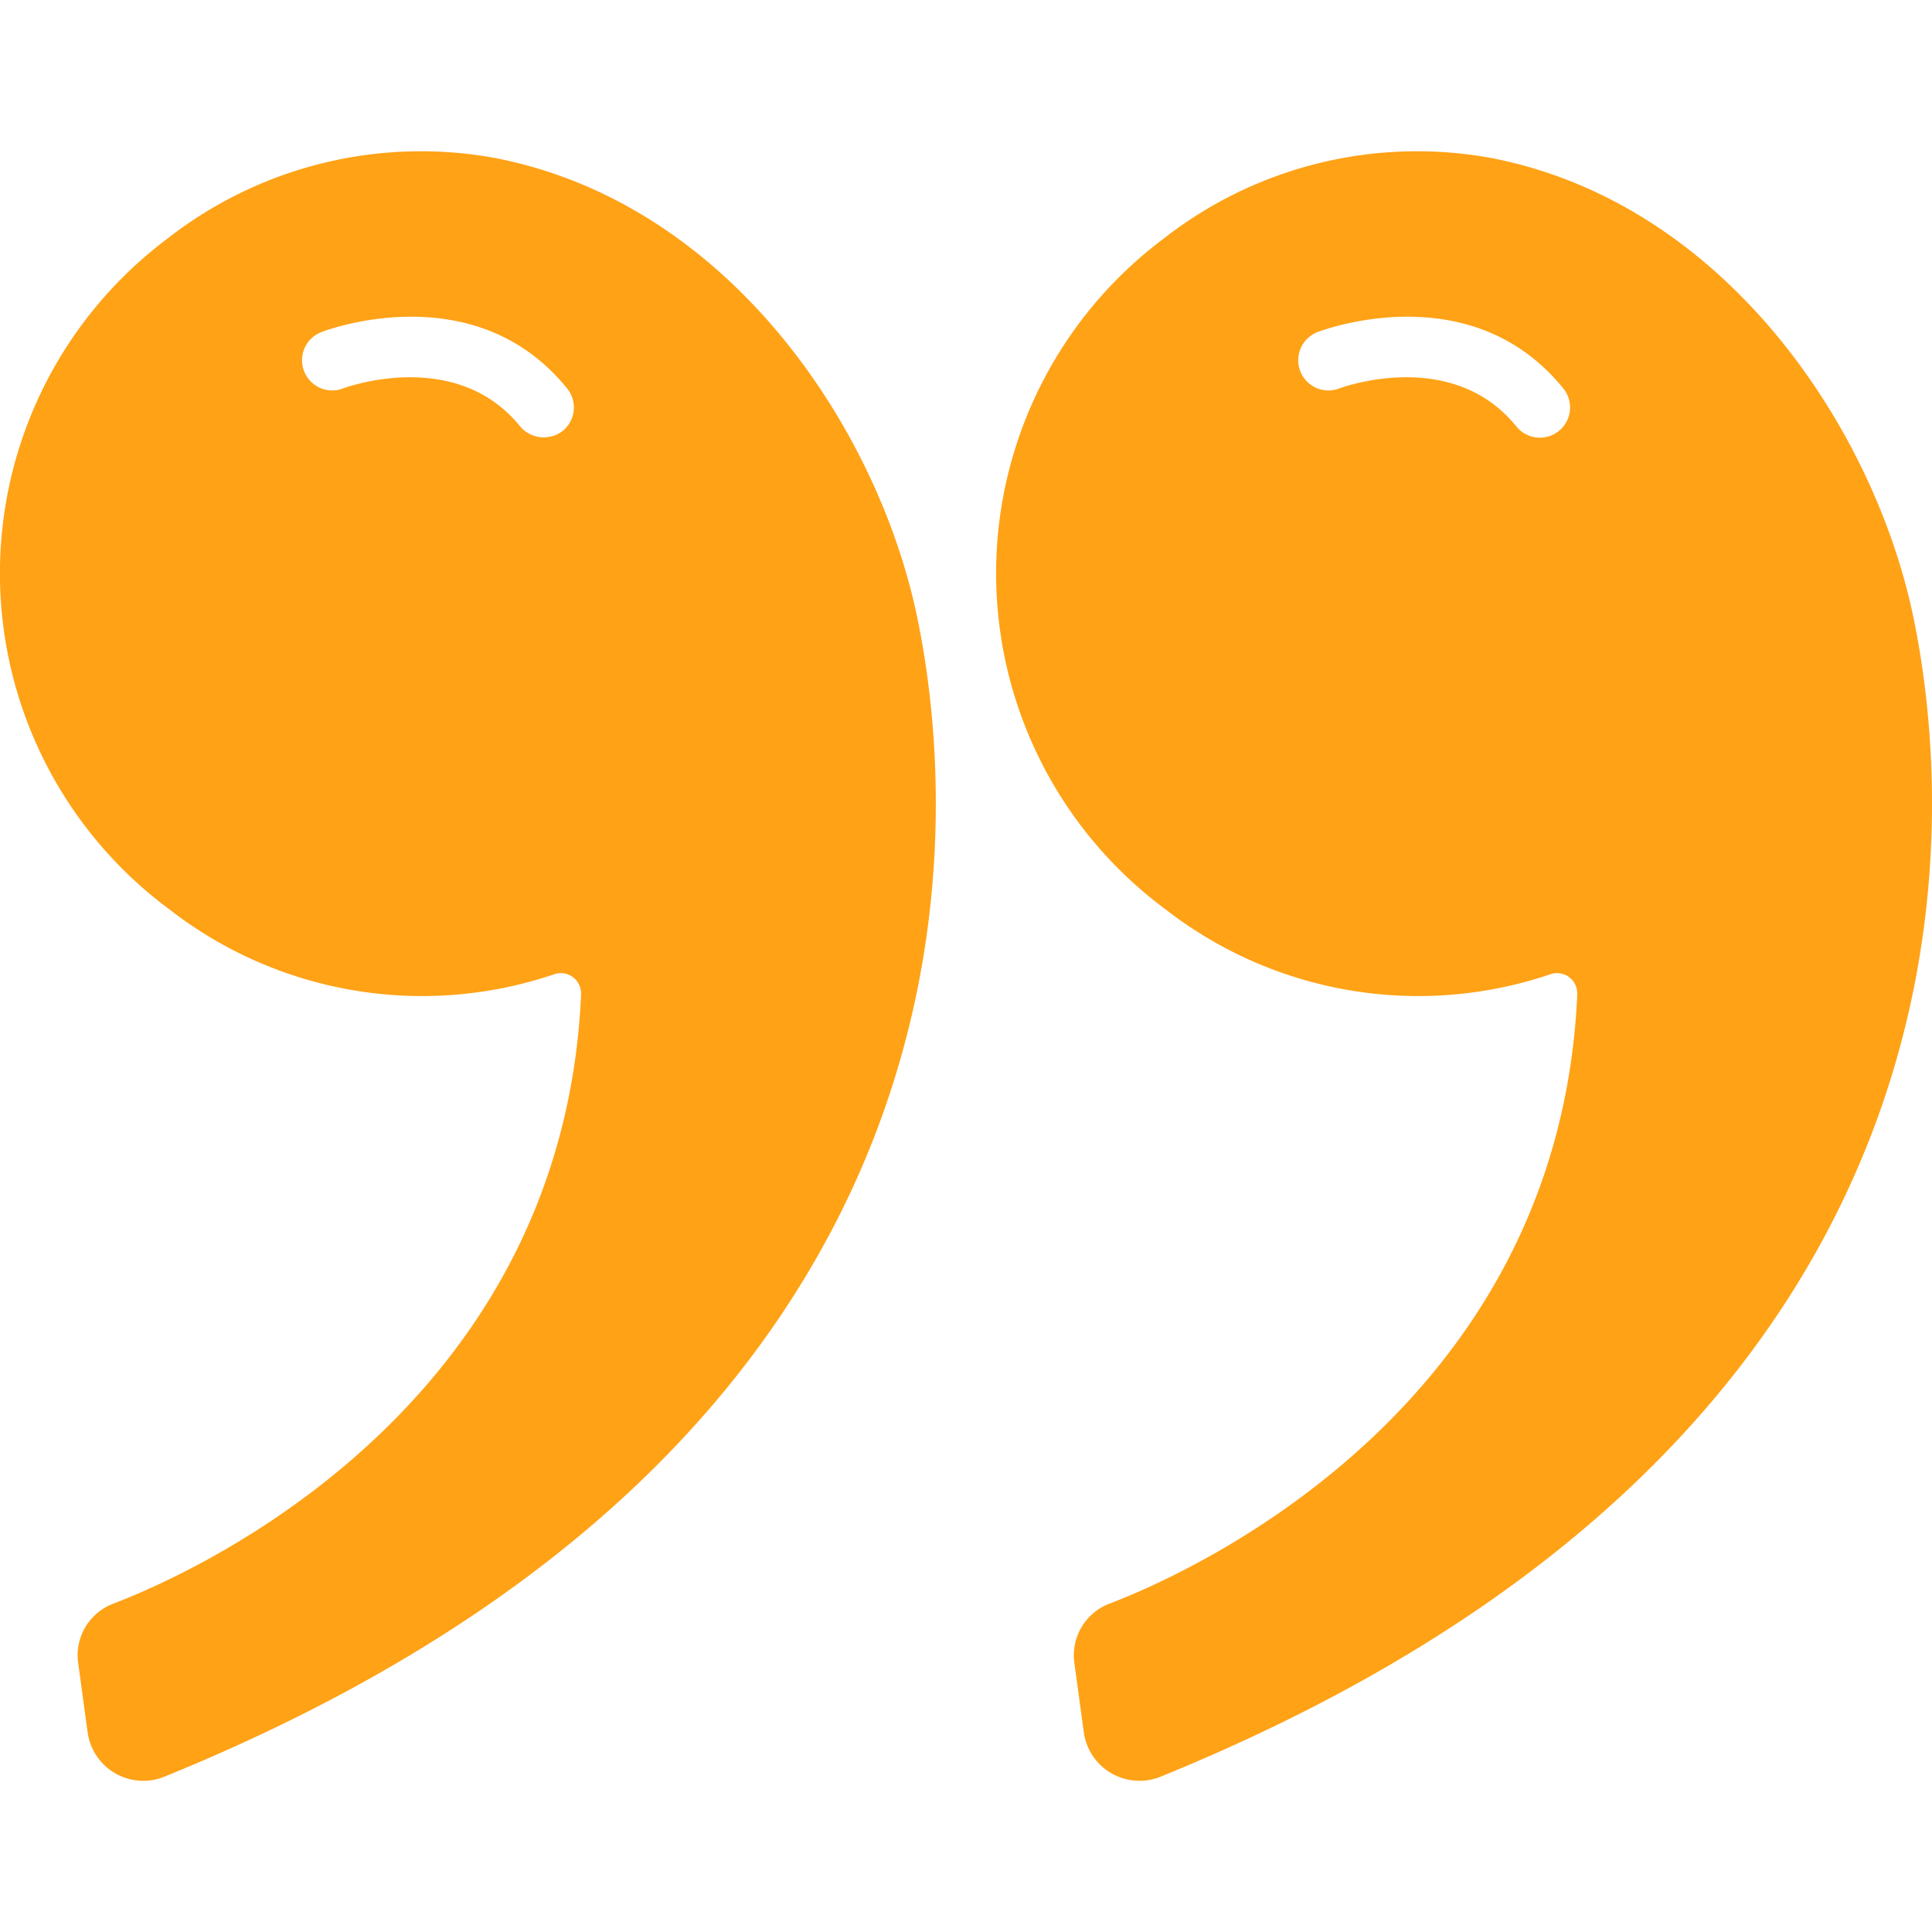 <svg xmlns="http://www.w3.org/2000/svg" data-name="Layer 1" viewBox="0 0 128 128"><path d="M98.788 10.466a27.26 27.26 0 0 0-21.712 5.357 27.695 27.695 0 0 0 .12 44.405 27.276 27.276 0 0 0 25.509 4.324 1.33 1.33 0 0 1 1.25.186 1.364 1.364 0 0 1 .542 1.177c-1.249 27.64-26.037 38.446-30.994 40.332a3.658 3.658 0 0 0-2.323 3.937s.632 4.641.633 4.647a3.725 3.725 0 0 0 4.987 2.916c56.567-22.964 52.526-64.727 49.94-76.98-2.64-12.504-12.513-27.32-27.952-30.301zm4.49 18.086a2.002 2.002 0 0 1-2.815-.298c-4.287-5.303-11.658-2.548-11.733-2.518a2 2 0 1 1-1.437-3.734c.413-.159 10.184-3.805 16.283 3.737a2 2 0 0 1-.299 2.813zm-70.49-18.086a27.26 27.26 0 0 0-21.712 5.357 27.695 27.695 0 0 0 .12 44.405 27.276 27.276 0 0 0 25.509 4.324 1.33 1.33 0 0 1 1.25.186 1.364 1.364 0 0 1 .542 1.177c-1.249 27.64-26.037 38.446-30.994 40.332a3.658 3.658 0 0 0-2.323 3.937s.632 4.641.633 4.647a3.725 3.725 0 0 0 4.987 2.916c56.567-22.964 52.526-64.727 49.94-76.98-2.64-12.504-12.513-27.32-27.952-30.301zm4.49 18.086a2.054 2.054 0 0 1-2.815-.299c-4.287-5.302-11.658-2.547-11.733-2.518a2 2 0 1 1-1.437-3.733c.413-.159 10.184-3.805 16.283 3.737a2 2 0 0 1-.299 2.813z" fill="#ffa216" class="color000000 svgShape"></path></svg>
